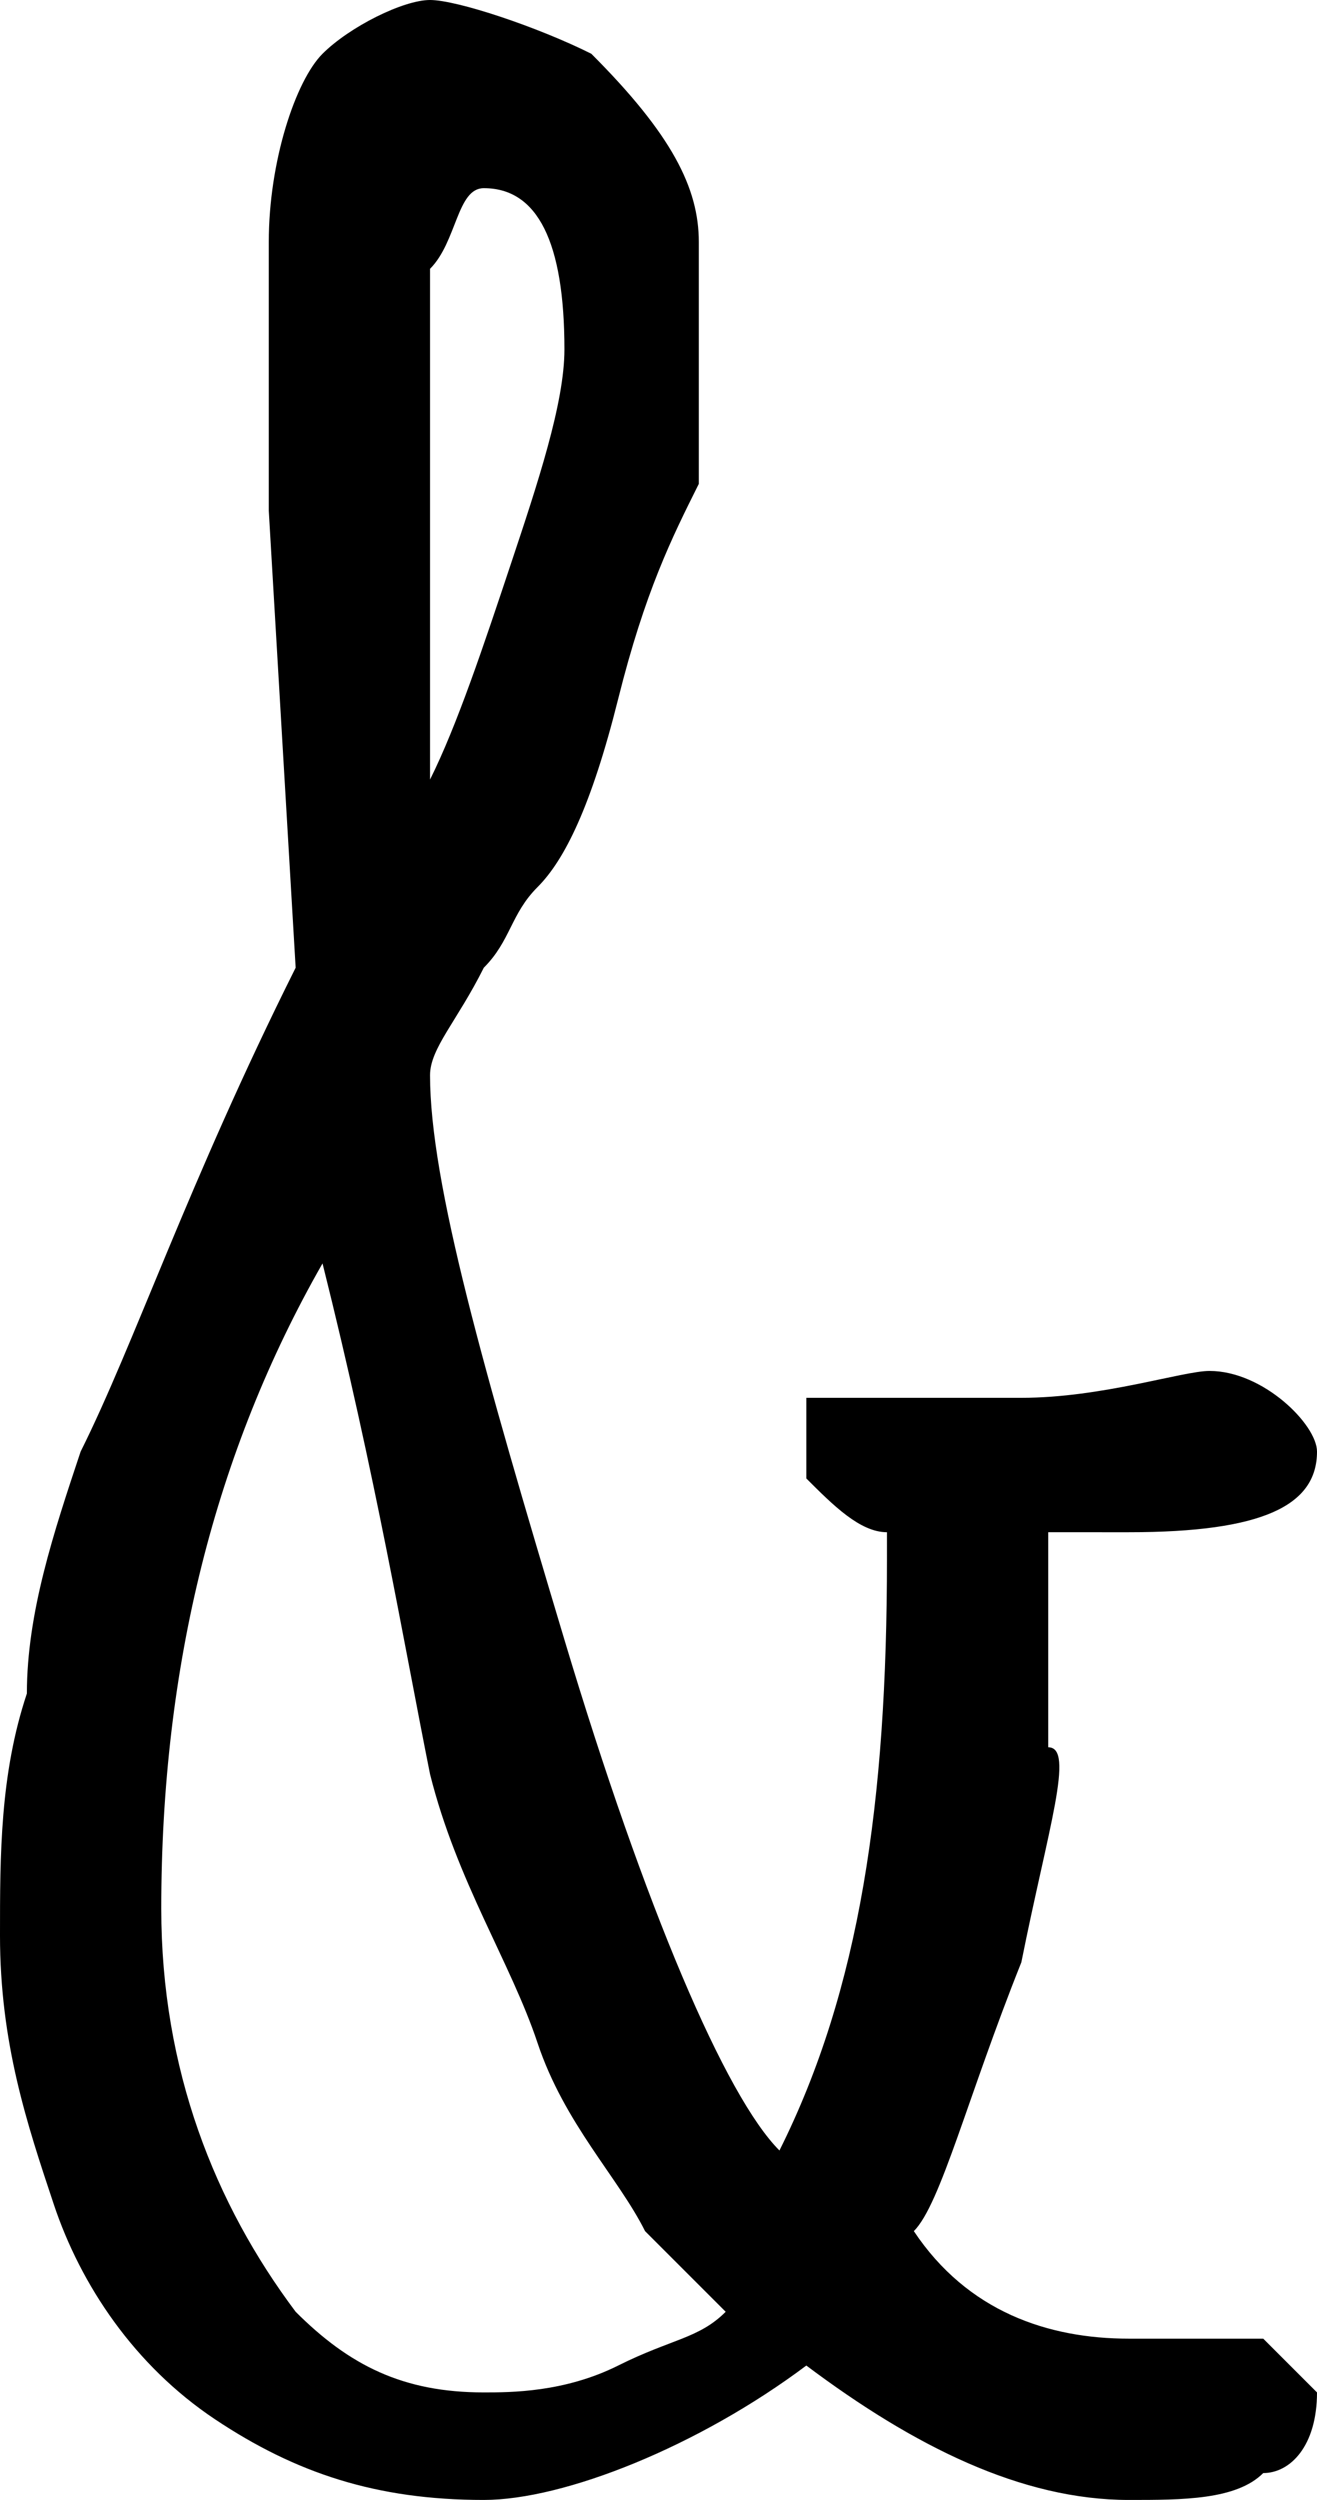 <?xml version="1.0" encoding="utf-8"?>
<!-- Generator: Adobe Illustrator 23.0.3, SVG Export Plug-In . SVG Version: 6.00 Build 0)  -->
<svg version="1.1" id="Layer_1" xmlns="http://www.w3.org/2000/svg" xmlns:xlink="http://www.w3.org/1999/xlink" x="0px" y="0px"
	 viewBox="0 0 4.9 9.3" style="enable-background:new 0 0 4.9 9.3;" xml:space="preserve">
<path d="M2.6,0.9v0.6c0,0.1,0,0.2,0,0.3C2.5,2,2.4,2.2,2.3,2.6C2.2,3,2.1,3.2,2,3.3C1.9,3.4,1.9,3.5,1.8,3.6C1.7,3.8,1.6,3.9,1.6,4
	c0,0.4,0.2,1.1,0.5,2.1S2.7,7.8,2.9,8c0.3-0.6,0.4-1.3,0.4-2.2V5.7C3.2,5.7,3.1,5.6,3,5.5V5.2c0.2,0,0.5,0,0.8,0s0.6-0.1,0.7-0.1
	c0.2,0,0.4,0.2,0.4,0.3c0,0.2-0.2,0.3-0.7,0.3H3.9c0,0.2,0,0.5,0,0.8c0.1,0,0,0.3-0.1,0.8c-0.2,0.5-0.3,0.9-0.4,1
	c0.2,0.3,0.5,0.4,0.8,0.4h0.5l0.2,0.2c0,0.2-0.1,0.3-0.2,0.3C4.6,9.3,4.4,9.3,4.2,9.3C3.8,9.3,3.4,9.1,3,8.8
	C2.6,9.1,2.1,9.3,1.8,9.3c-0.4,0-0.7-0.1-1-0.3S0.3,8.5,0.2,8.2S0,7.6,0,7.2c0-0.3,0-0.6,0.1-0.9c0-0.3,0.1-0.6,0.2-0.9
	c0.2-0.4,0.4-1,0.8-1.8L1,1.9v-1c0-0.3,0.1-0.6,0.2-0.7C1.3,0.1,1.5,0,1.6,0C1.7,0,2,0.1,2.2,0.2C2.5,0.5,2.6,0.7,2.6,0.9z M1.2,4.7
	C0.8,5.4,0.6,6.2,0.6,7.1c0,0.6,0.2,1.1,0.5,1.5c0.2,0.2,0.4,0.3,0.7,0.3c0.1,0,0.3,0,0.5-0.1s0.3-0.1,0.4-0.2c0,0-0.1-0.1-0.3-0.3
	C2.3,8.1,2.1,7.9,2,7.6C1.9,7.3,1.7,7,1.6,6.6C1.5,6.1,1.4,5.5,1.2,4.7z M1.6,1.7v1.1v0.1c0.1-0.2,0.2-0.5,0.3-0.8s0.2-0.6,0.2-0.8
	c0-0.4-0.1-0.6-0.3-0.6C1.7,0.7,1.7,0.9,1.6,1V1.7z"/>
</svg>
